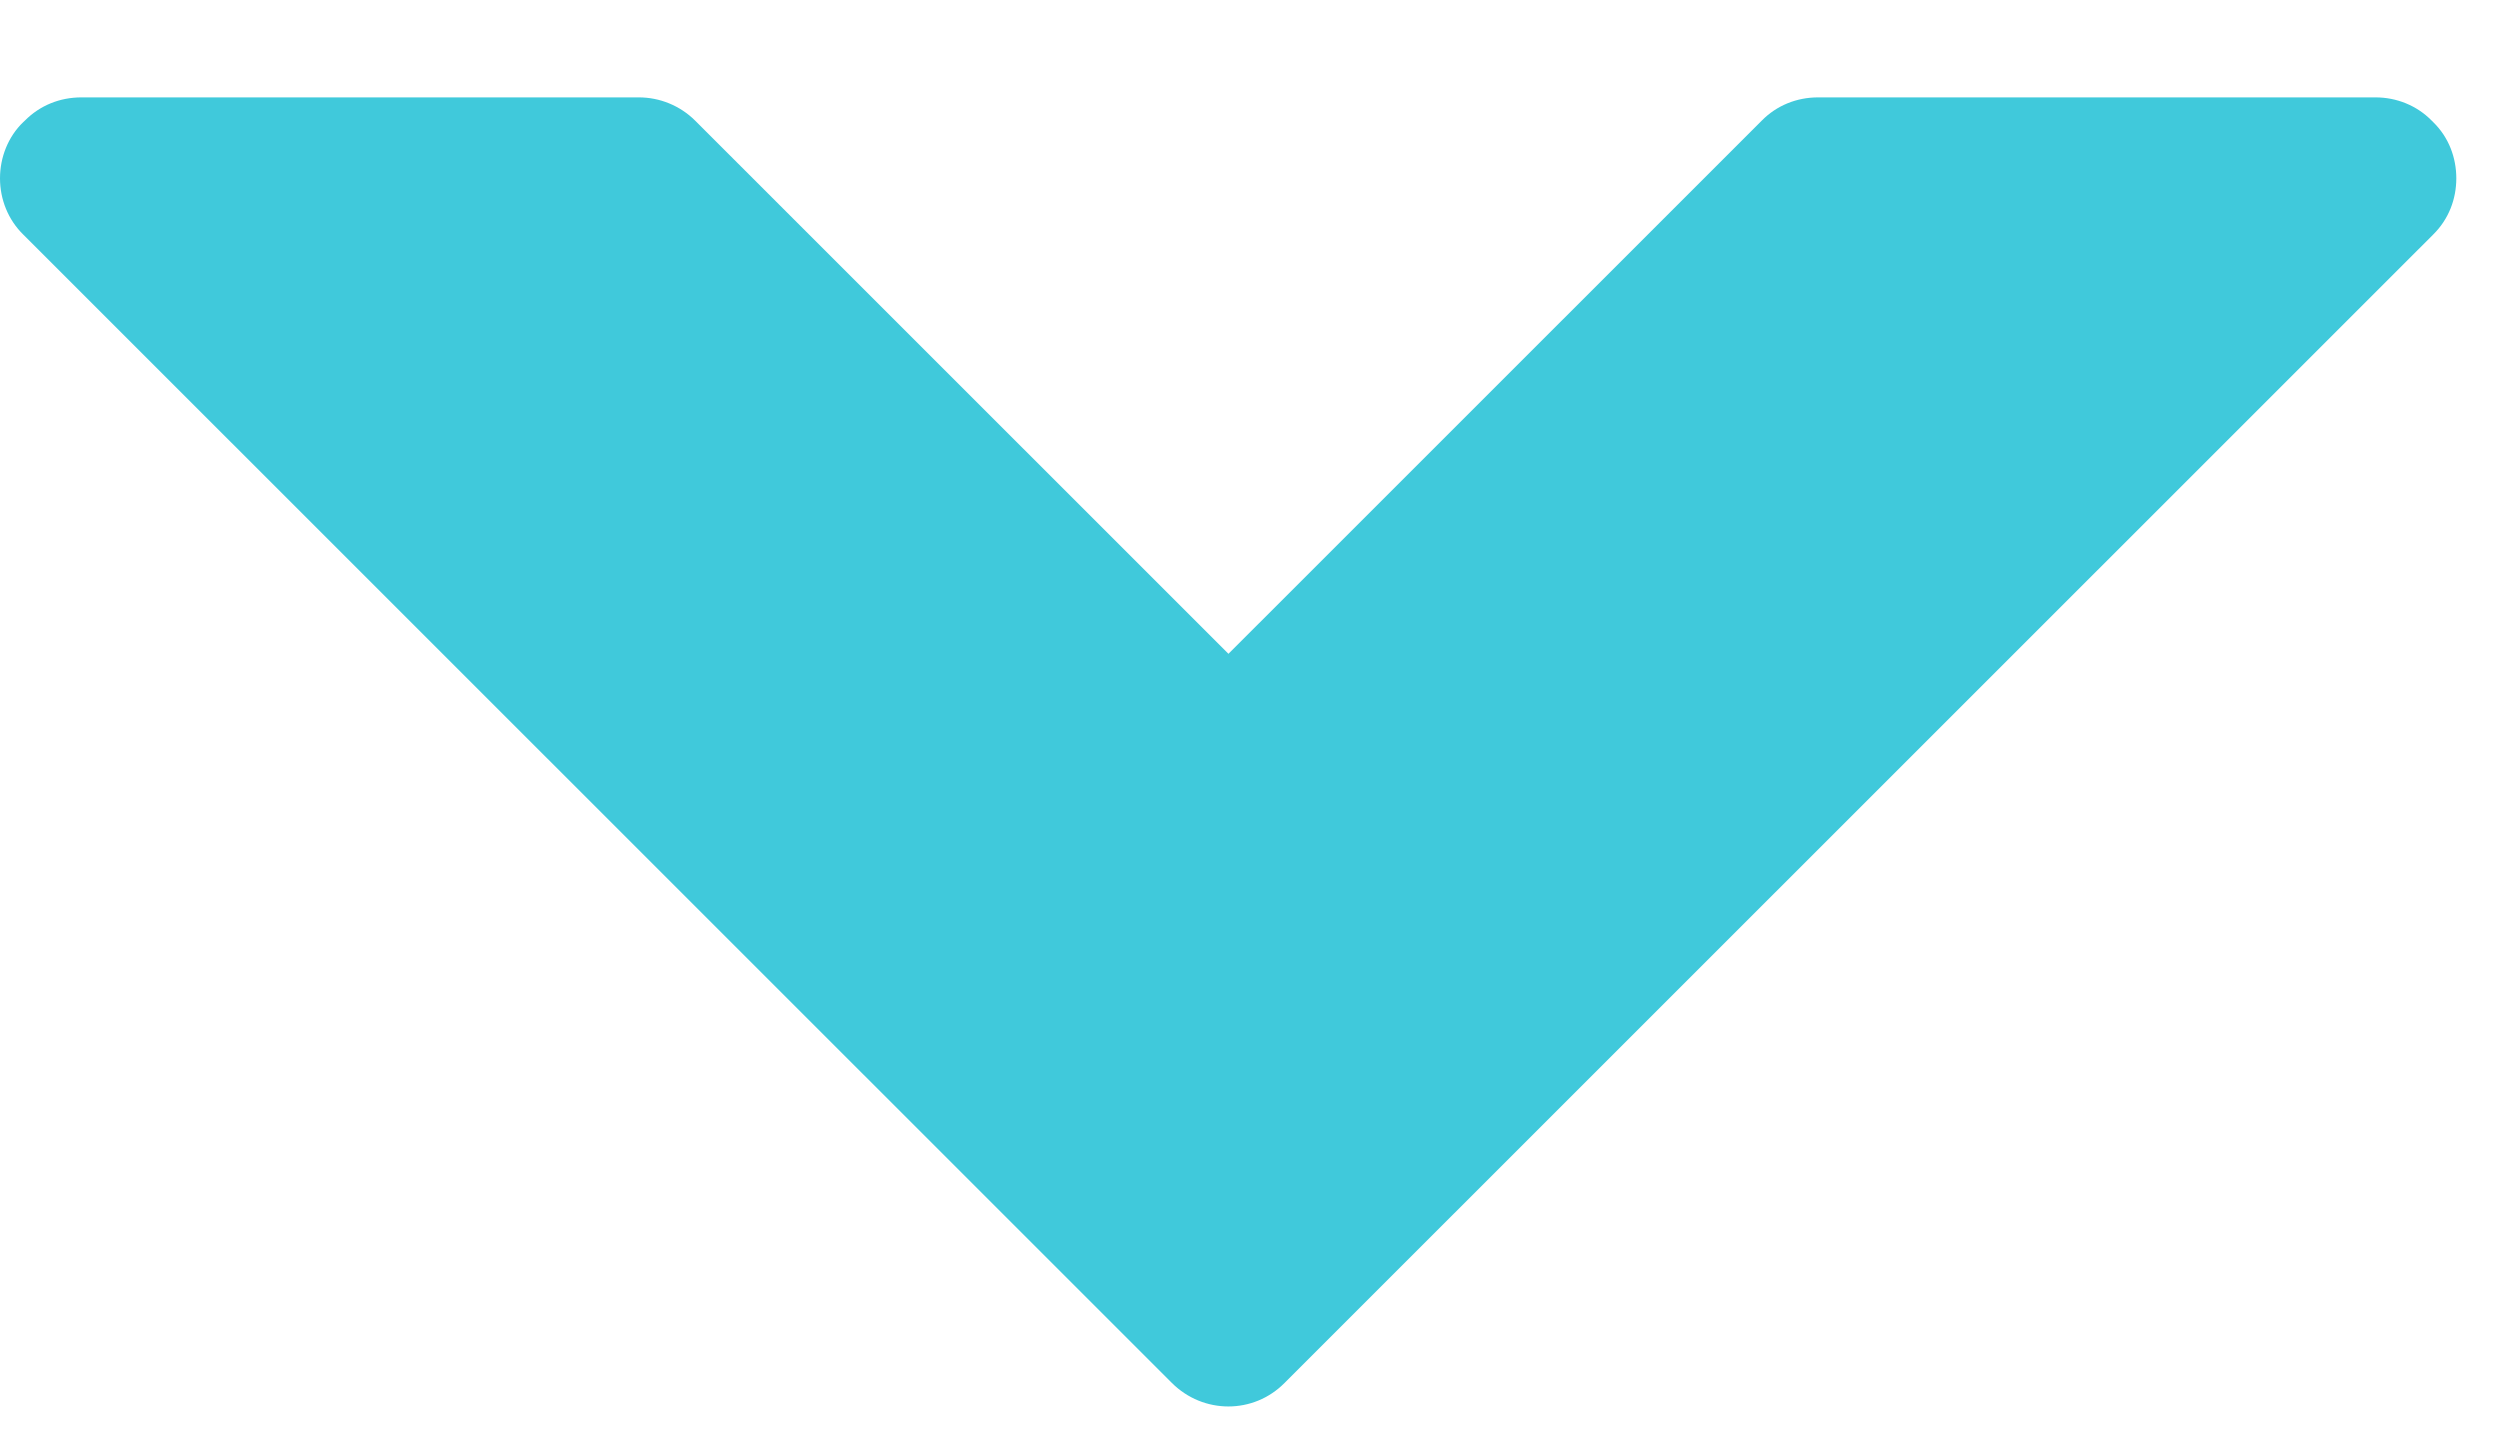 <svg width="21" height="12" viewBox="0 0 21 12" fill="none" xmlns="http://www.w3.org/2000/svg">
<path d="M10.79 11.617L20.438 1.971C20.571 1.84 20.633 1.67 20.633 1.498C20.633 1.326 20.571 1.154 20.438 1.025L20.426 1.013C20.301 0.886 20.131 0.818 19.954 0.818H15.272C15.092 0.818 14.924 0.886 14.799 1.013L10.319 5.492L5.839 1.013C5.711 0.886 5.54 0.818 5.366 0.818H0.684C0.502 0.818 0.335 0.886 0.209 1.013L0.196 1.025C0.068 1.148 0 1.322 0 1.498C0 1.674 0.068 1.846 0.196 1.971L9.844 11.617C10.108 11.88 10.53 11.88 10.79 11.617Z" fill="#40C9DB"/>
</svg>
